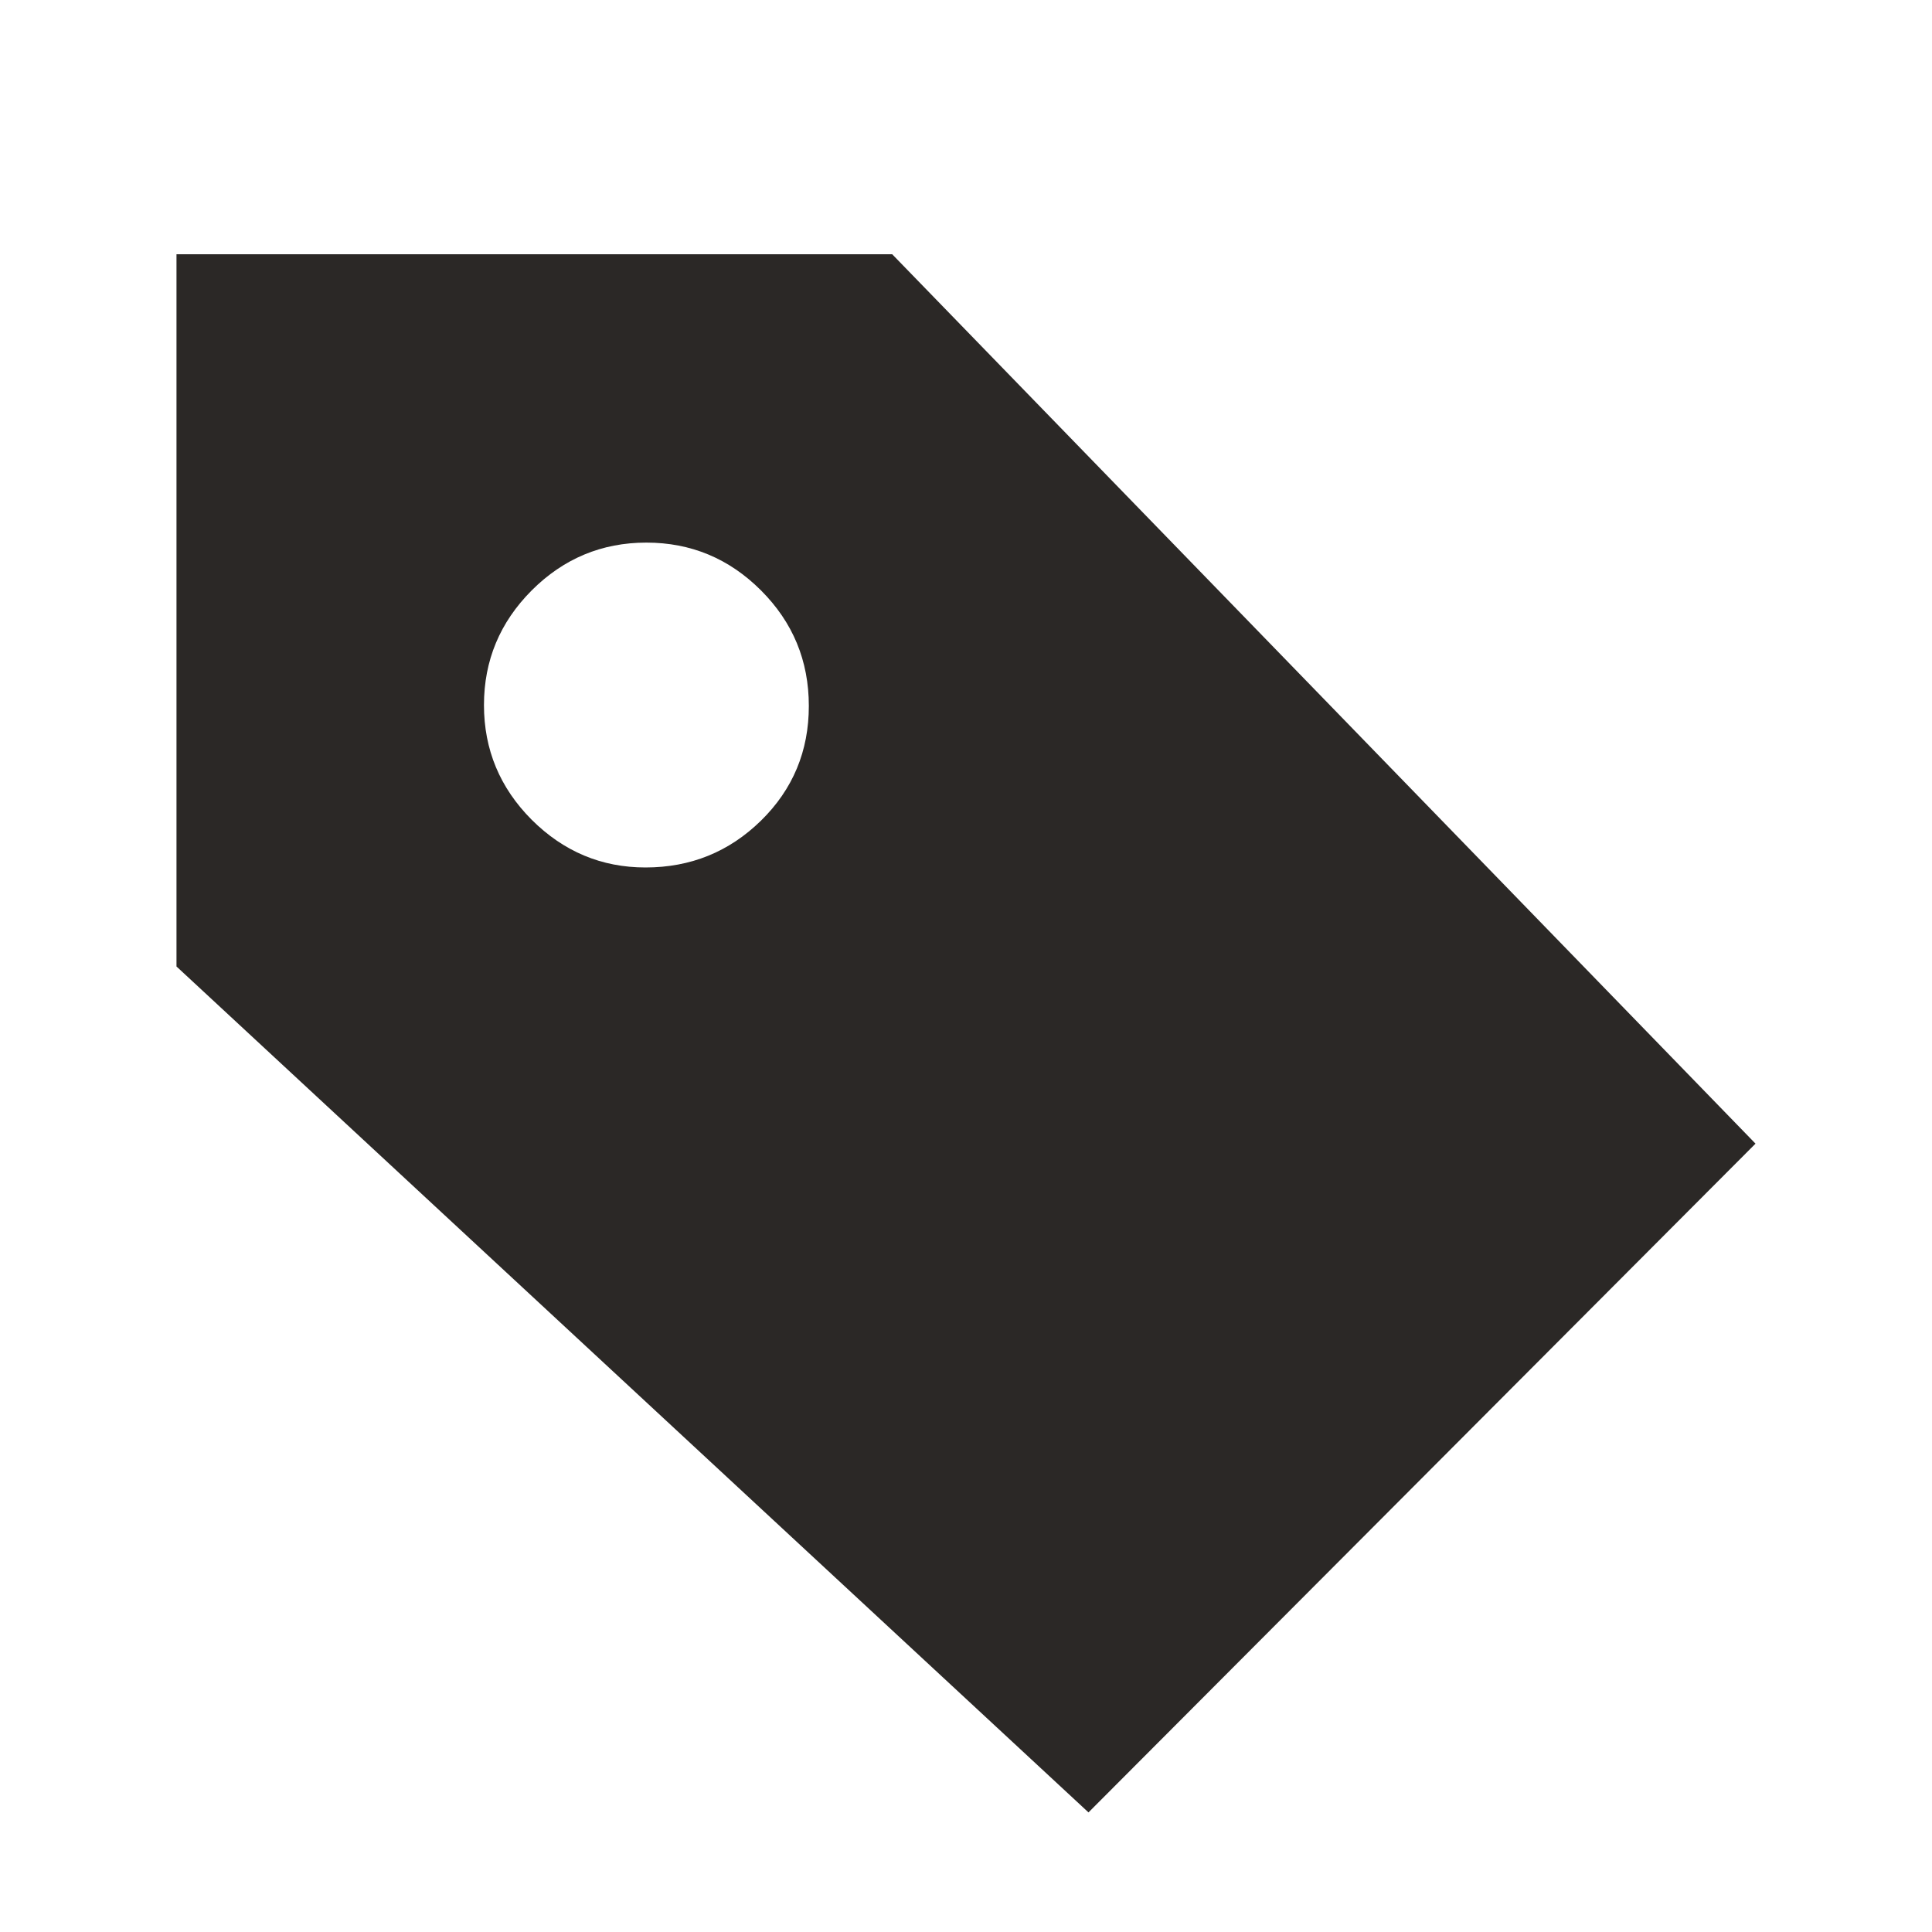 <?xml version="1.0" encoding="UTF-8"?>
<svg width="20px" height="20px" viewBox="0 0 20 20" version="1.1" xmlns="http://www.w3.org/2000/svg" xmlns:xlink="http://www.w3.org/1999/xlink">
    <!-- Generator: Sketch 51.3 (57544) - http://www.bohemiancoding.com/sketch -->
    <title>icons / classes/ BMC_Tag_32</title>
    <desc>Created with Sketch.</desc>
    <defs></defs>
    <g id="icons-/-classes/-BMC_Tag_32" stroke="none" stroke-width="1" fill="none" fill-rule="evenodd">
        <g id="icons-/-classes/-Tag">
            <g id="icons-/-20x20-icon-field" fill="#F5A623" fill-rule="nonzero" opacity="0">
                <rect x="0" y="0" width="20" height="20"></rect>
            </g>
            <path d="M9.236,2.632 L18.173,11.839 L11.268,18.762 L1.827,10.005 L1.827,2.632 L9.236,2.632 Z M6.682,8.98 C7.15,8.98 7.548,8.818 7.878,8.495 C8.208,8.171 8.373,7.775 8.373,7.308 C8.373,6.84 8.208,6.442 7.878,6.112 C7.548,5.782 7.153,5.617 6.691,5.617 C6.23,5.617 5.834,5.782 5.504,6.112 C5.175,6.442 5.01,6.837 5.01,7.299 C5.01,7.76 5.175,8.156 5.504,8.486 C5.834,8.815 6.227,8.98 6.682,8.98 Z" id="" fill="#2B2826"></path>
        </g>
        <g id="icons-/-Error_Mark" transform="translate(0, 12)" opacity="0">
            <circle id="Oval" fill="#FFFFFF" fill-rule="nonzero" cx="4" cy="4" r="4"></circle>
            <path d="M4.007,0.667 C4.609,0.667 5.17,0.82 5.688,1.126 C6.19,1.424 6.59,1.823 6.887,2.325 C7.193,2.844 7.347,3.405 7.347,4.007 C7.347,4.608 7.193,5.169 6.887,5.688 C6.59,6.19 6.19,6.59 5.688,6.887 C5.169,7.193 4.608,7.347 4.007,7.347 C3.405,7.347 2.844,7.193 2.325,6.887 C1.823,6.59 1.424,6.19 1.126,5.688 C0.82,5.169 0.667,4.608 0.667,4.007 C0.667,3.405 0.82,2.844 1.126,2.325 C1.424,1.823 1.823,1.424 2.325,1.126 C2.844,0.82 3.404,0.667 4.007,0.667 L4.007,0.667 Z M4.007,0.667 C4.006,0.667 4.004,0.667 4.003,0.667 L4.01,0.667 C4.009,0.667 4.008,0.667 4.007,0.667 L4.007,0.667 Z M4.343,5.675 L4.343,5.009 L3.67,5.009 L3.67,5.675 L4.343,5.675 Z M4.343,4.343 L4.343,2.338 L3.67,2.338 L3.67,4.343 L4.343,4.343 Z" id="" fill="#F83200"></path>
        </g>
    </g>
</svg>